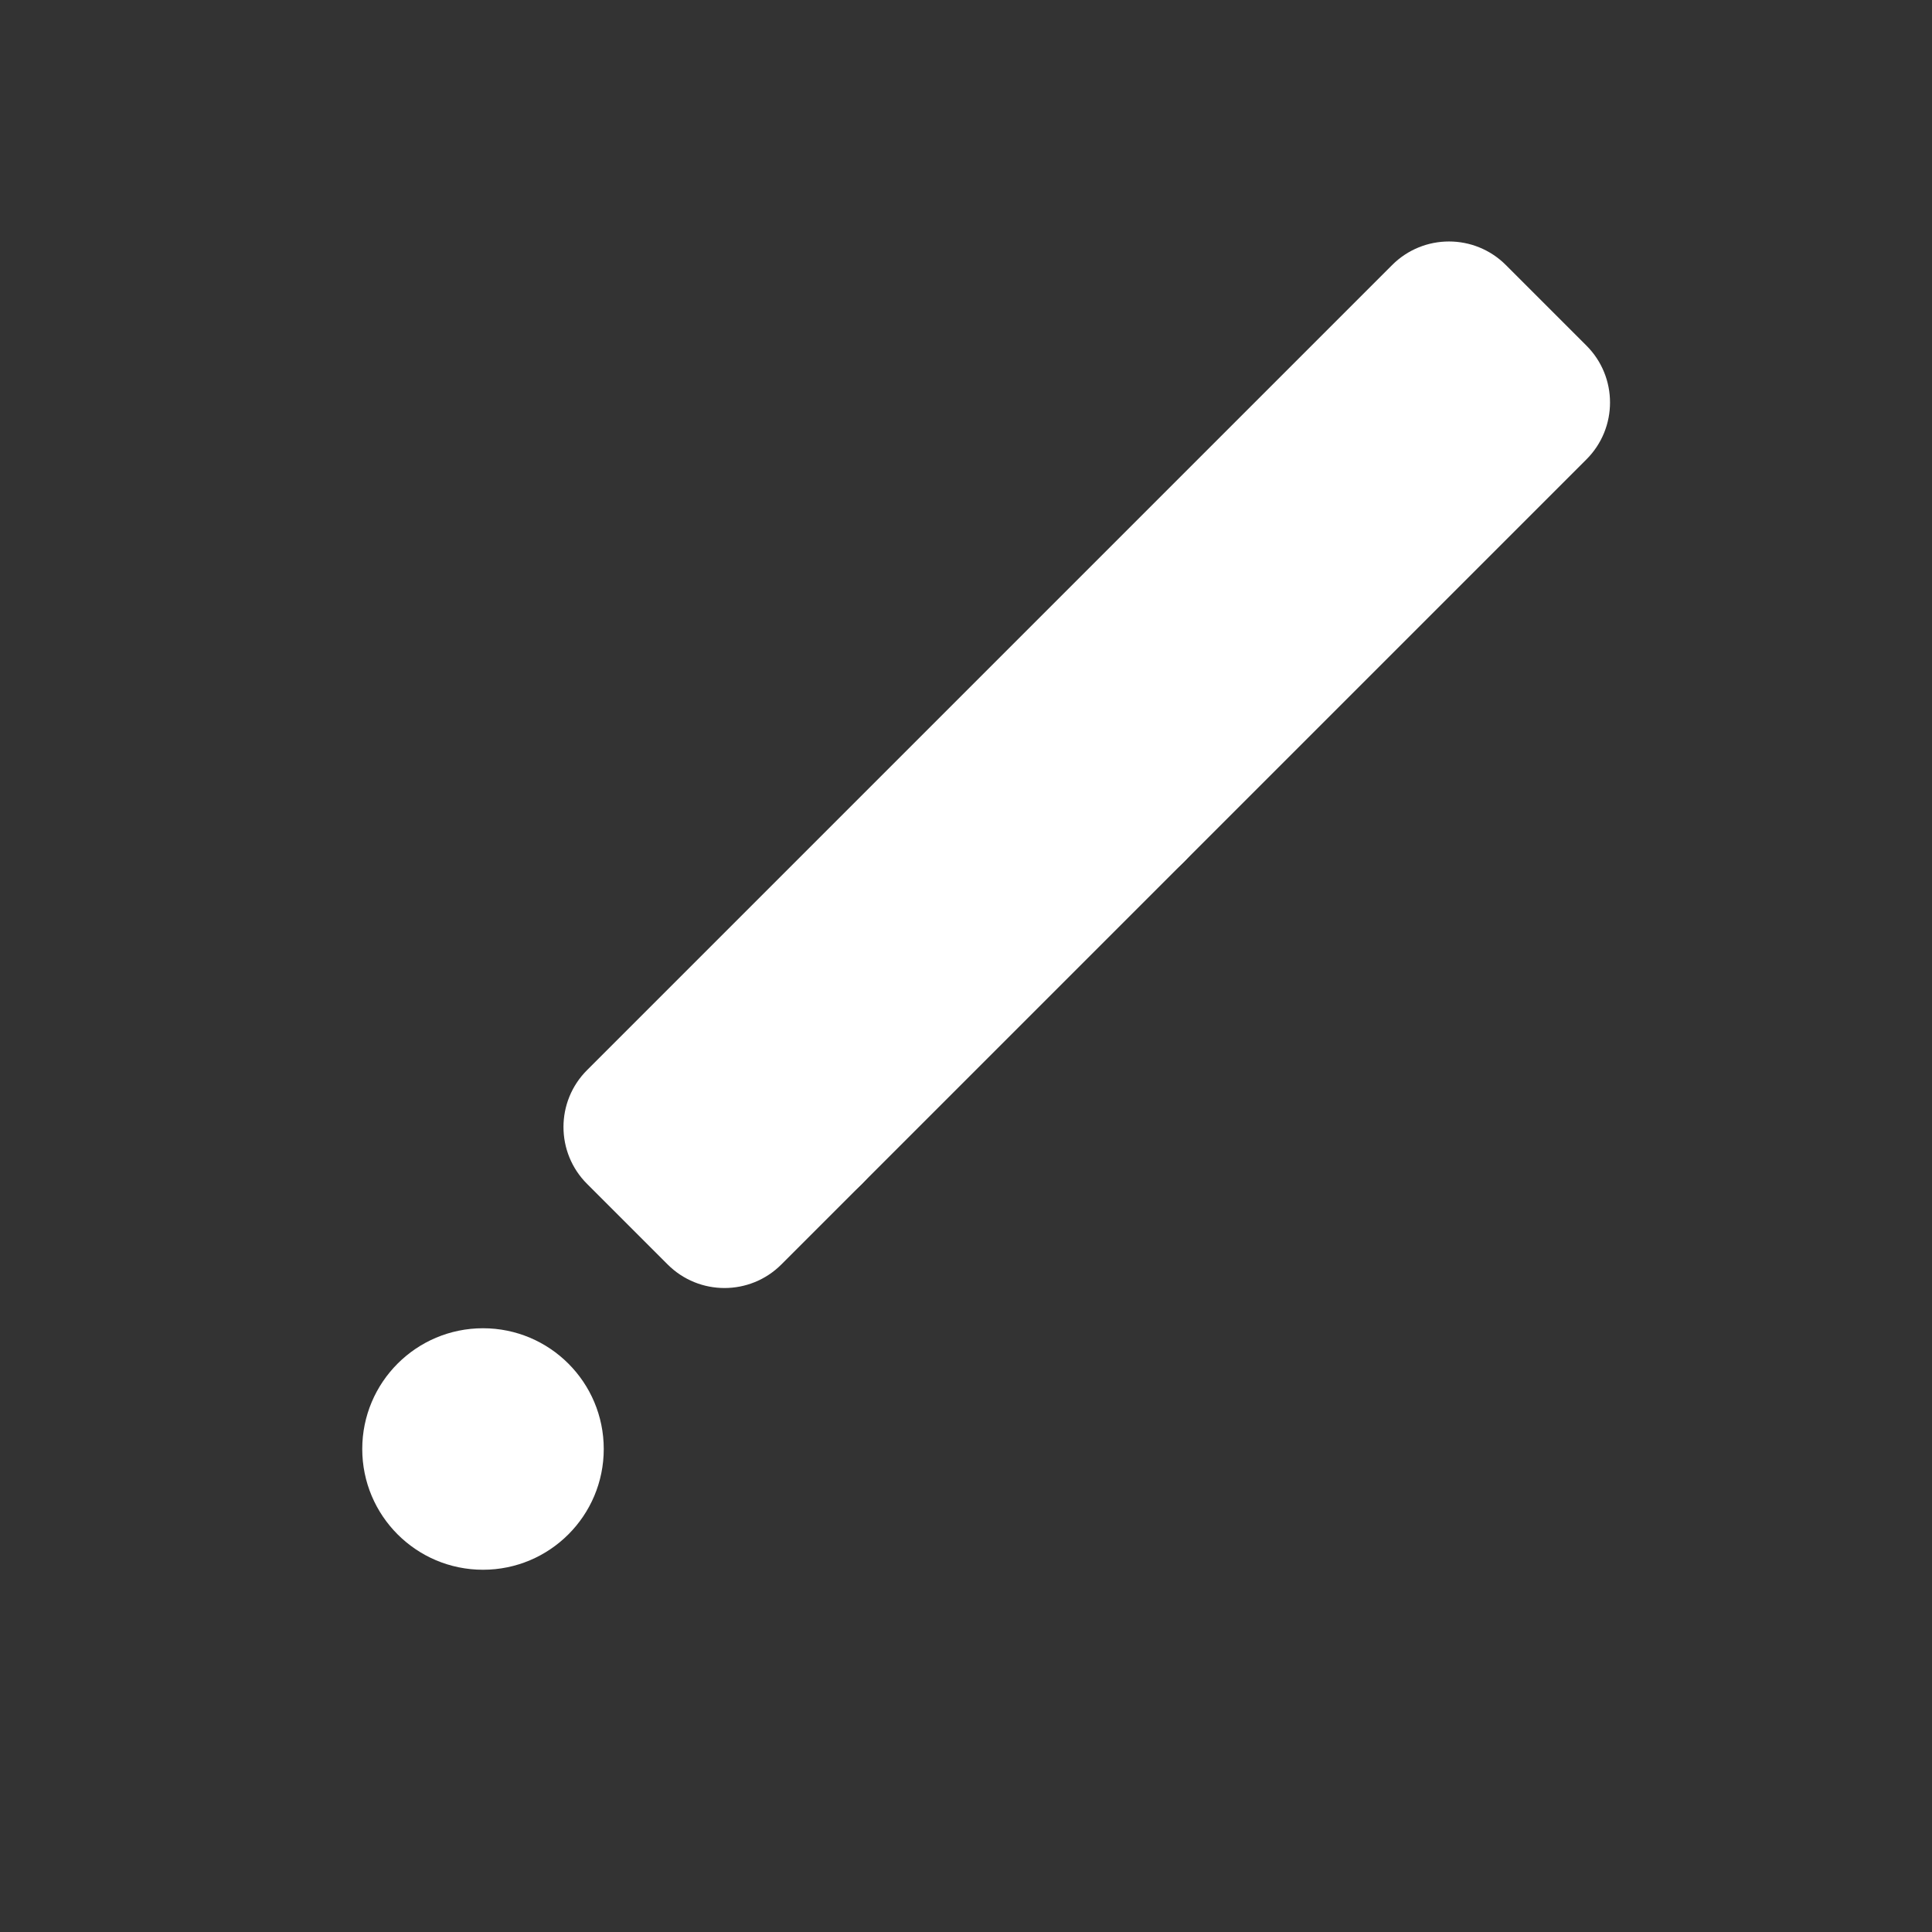 <?xml version="1.0" encoding="UTF-8"?>
<svg width="24" height="24" viewBox="0 0 24 24" fill="none" xmlns="http://www.w3.org/2000/svg">
    <rect x="0" y="0" width="24" height="24" fill="#333333" stroke="none"/>
    <!-- Main wand body - solid fill -->
    <path d="M19.707 4.293C20.098 4.683 20.098 5.317 19.707 5.707L9.707 15.707C9.317 16.098 8.683 16.098 8.293 15.707L7.293 14.707C6.902 14.317 6.902 13.683 7.293 13.293L17.293 3.293C17.683 2.902 18.317 2.902 18.707 3.293L19.707 4.293Z" fill="white"/>
    <!-- Small sparkle dots -->
    <circle cx="6" cy="18" r="1.5" fill="white"/>
    <circle cx="10" cy="14" r="1" fill="white"/>
    <circle cx="14" cy="10" r="1" fill="white"/>
</svg> 
